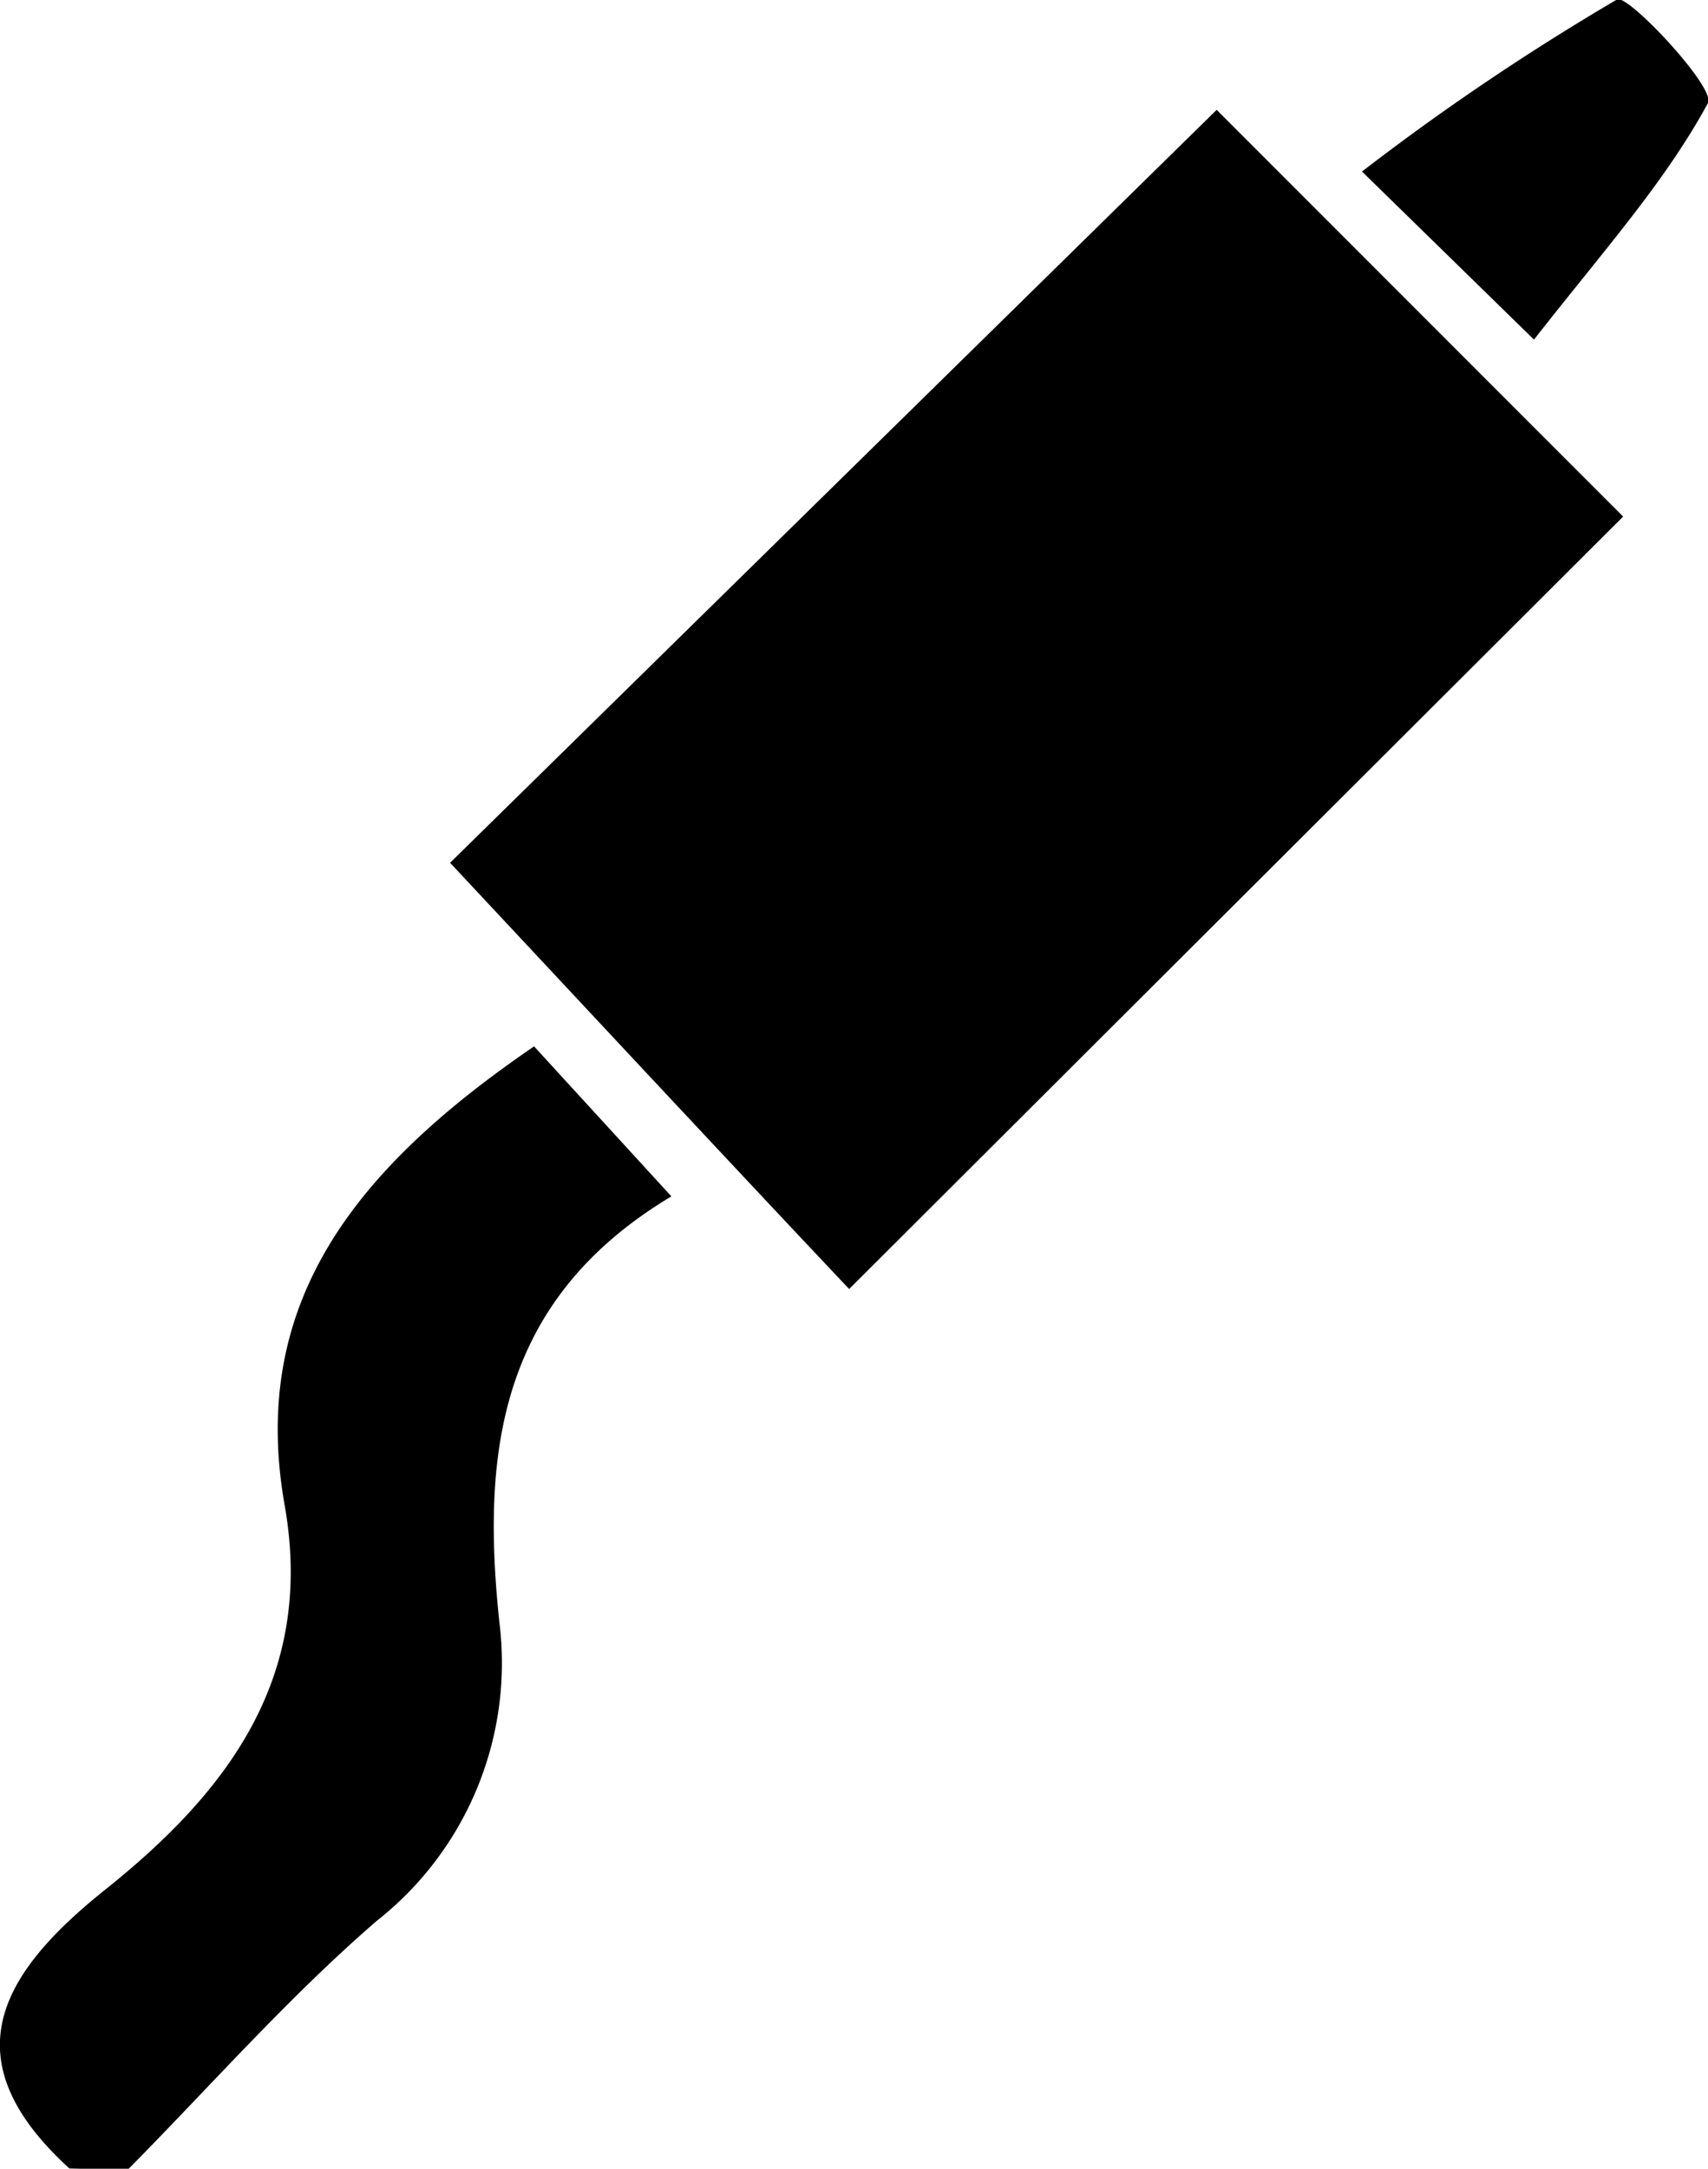 <svg id="Layer_1" data-name="Layer 1" xmlns="http://www.w3.org/2000/svg" viewBox="0 0 59.58 75.61"><path d="M70.46,136.89c-4.2-3.83-2.39-6.81,1.25-9.72,4.26-3.4,7.32-7.4,6.26-13.4-1.26-7.11,2.51-11.77,8.7-16L91.46,103c-6.1,3.65-6.61,9.07-6,14.85a11.44,11.44,0,0,1-4.28,10.41c-3.09,2.67-5.81,5.77-8.69,8.68Z" transform="translate(-68.04 -61.29)"/><path d="M110.48,65.12,124.66,79.3l-27,26.93c-4.72-5-9.51-10.15-13.92-14.86Z" transform="translate(-68.04 -61.29)"/><path d="M121.55,73.13l-6-5.86a85.38,85.38,0,0,1,8.9-6c.37-.2,3.45,3.08,3.17,3.61C126.13,67.63,124,70,121.55,73.13Z" transform="translate(-68.04 -61.29)"/></svg>